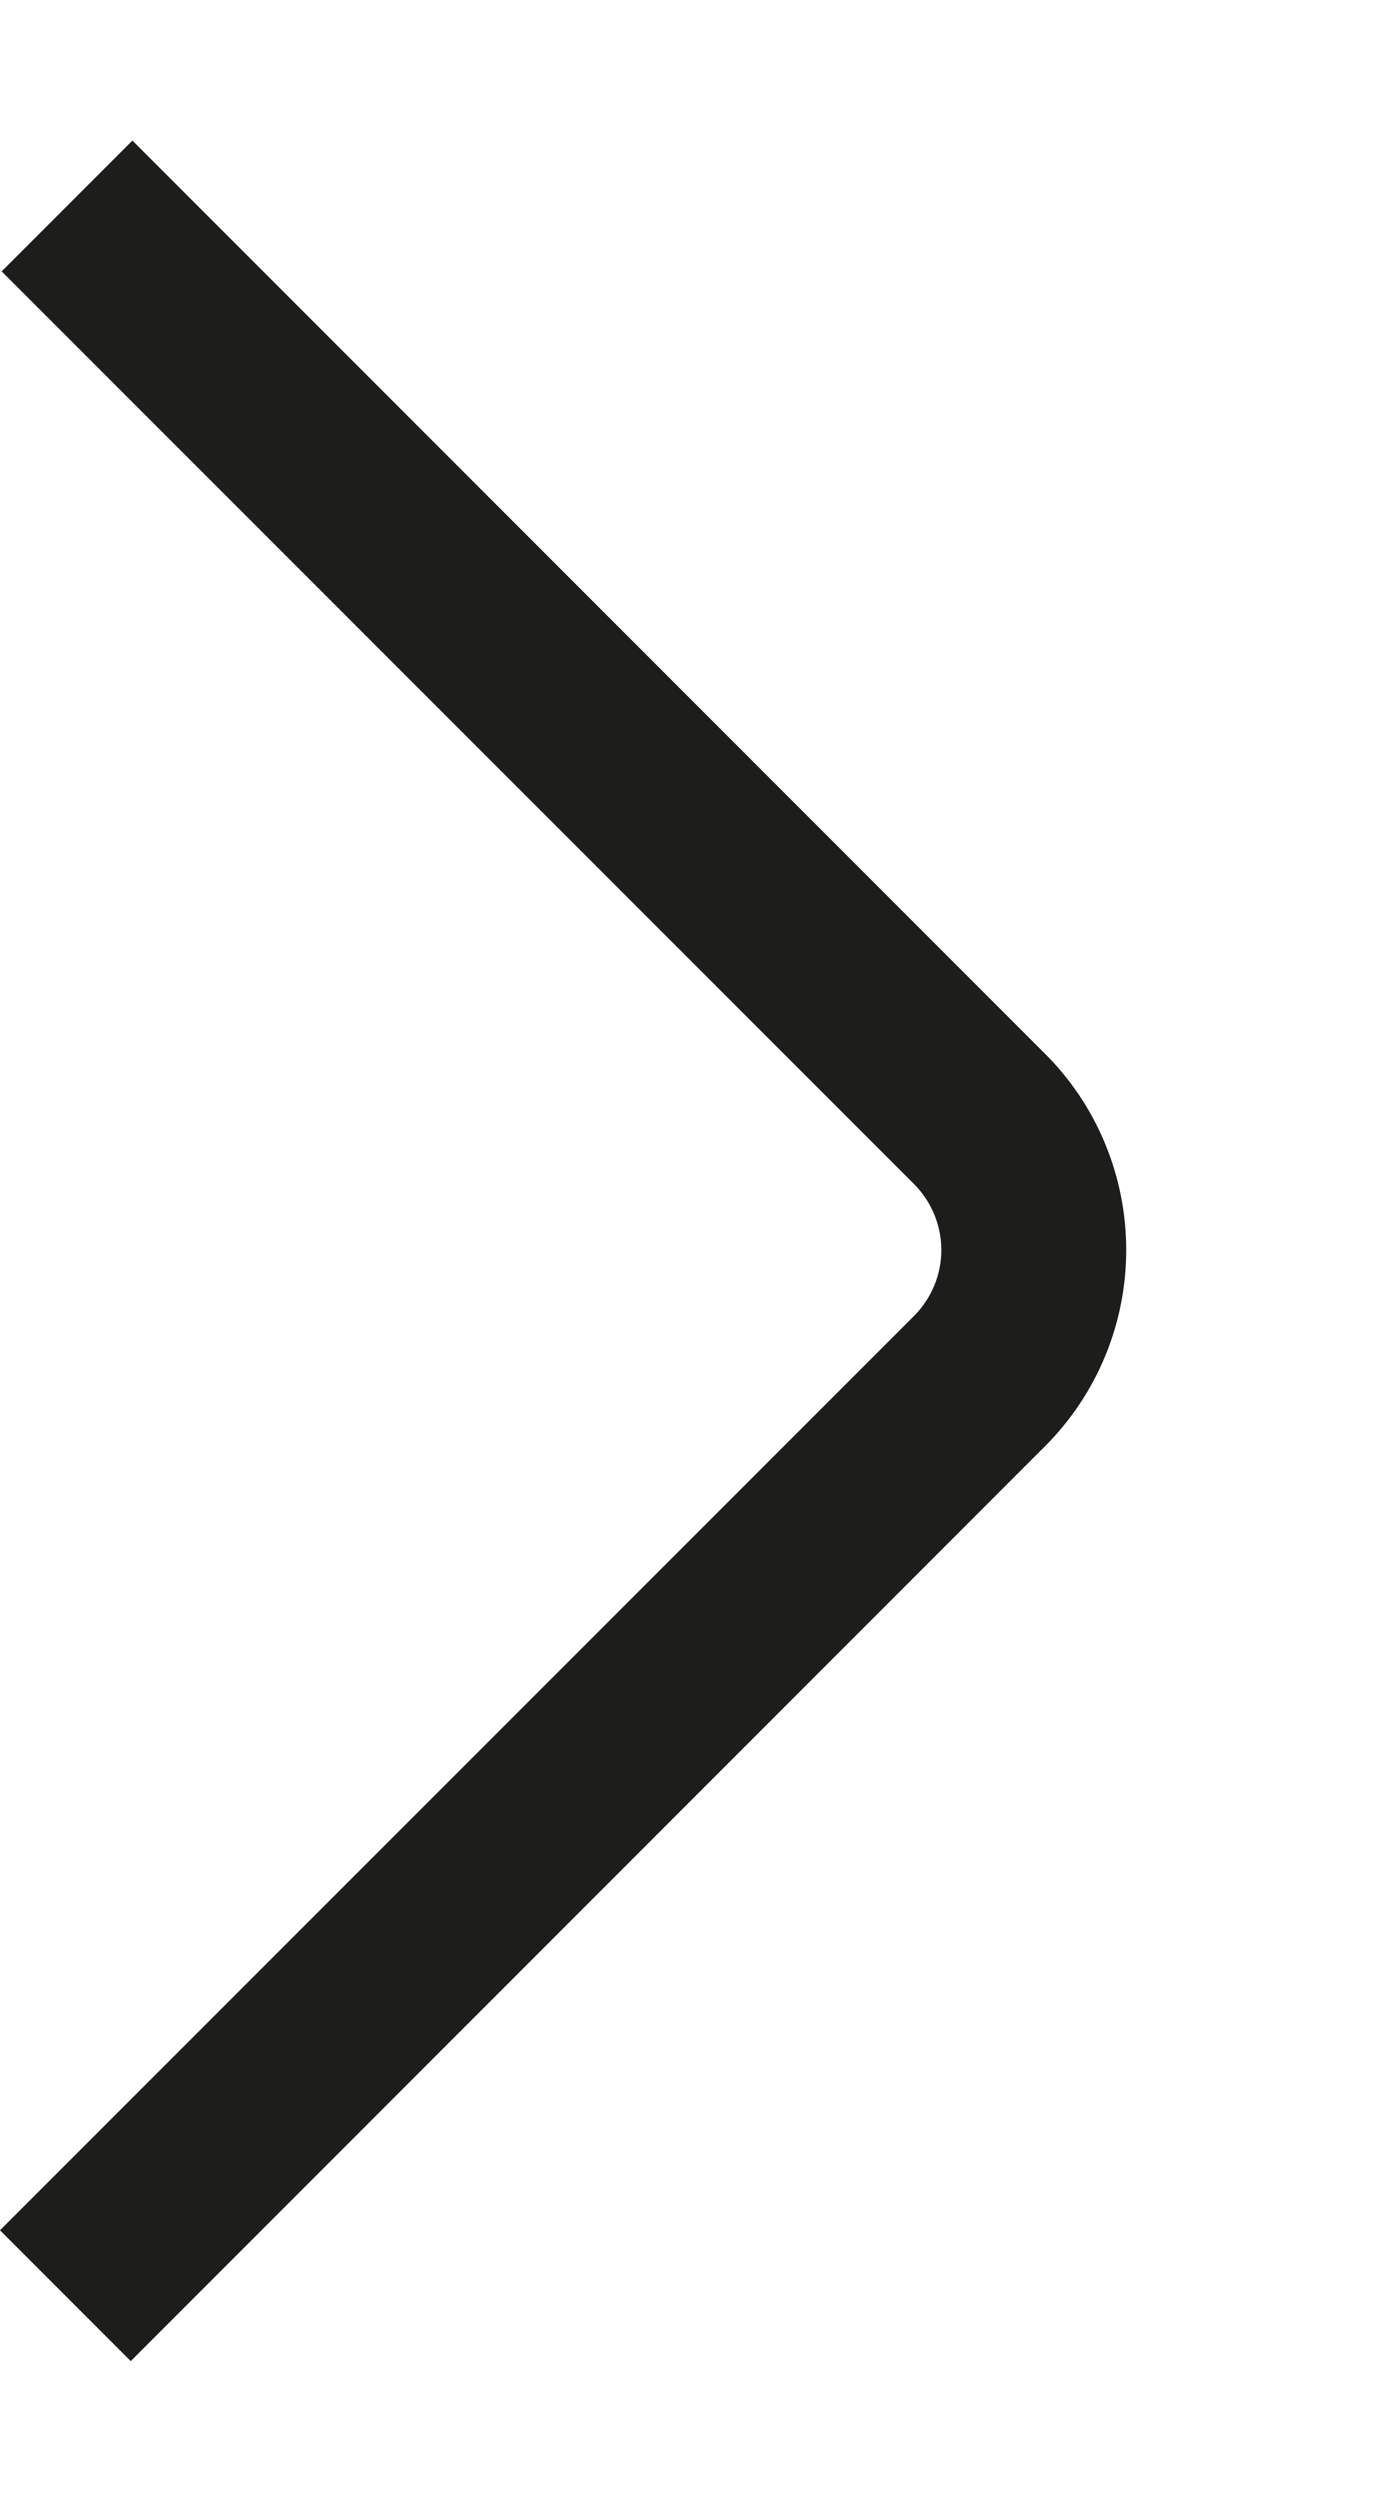 <svg width="5" height="9" viewBox="0 0 5 9" fill="none" xmlns="http://www.w3.org/2000/svg">
<path d="M0.471 8.5L0 8.029L3.294 4.736C3.356 4.673 3.391 4.588 3.391 4.5C3.391 4.412 3.356 4.327 3.294 4.264L0.006 0.977L0.477 0.506L3.764 3.793C3.952 3.98 4.057 4.235 4.057 4.5C4.057 4.765 3.952 5.019 3.764 5.207L0.471 8.5Z" fill="#1D1D1B"/>
</svg>

